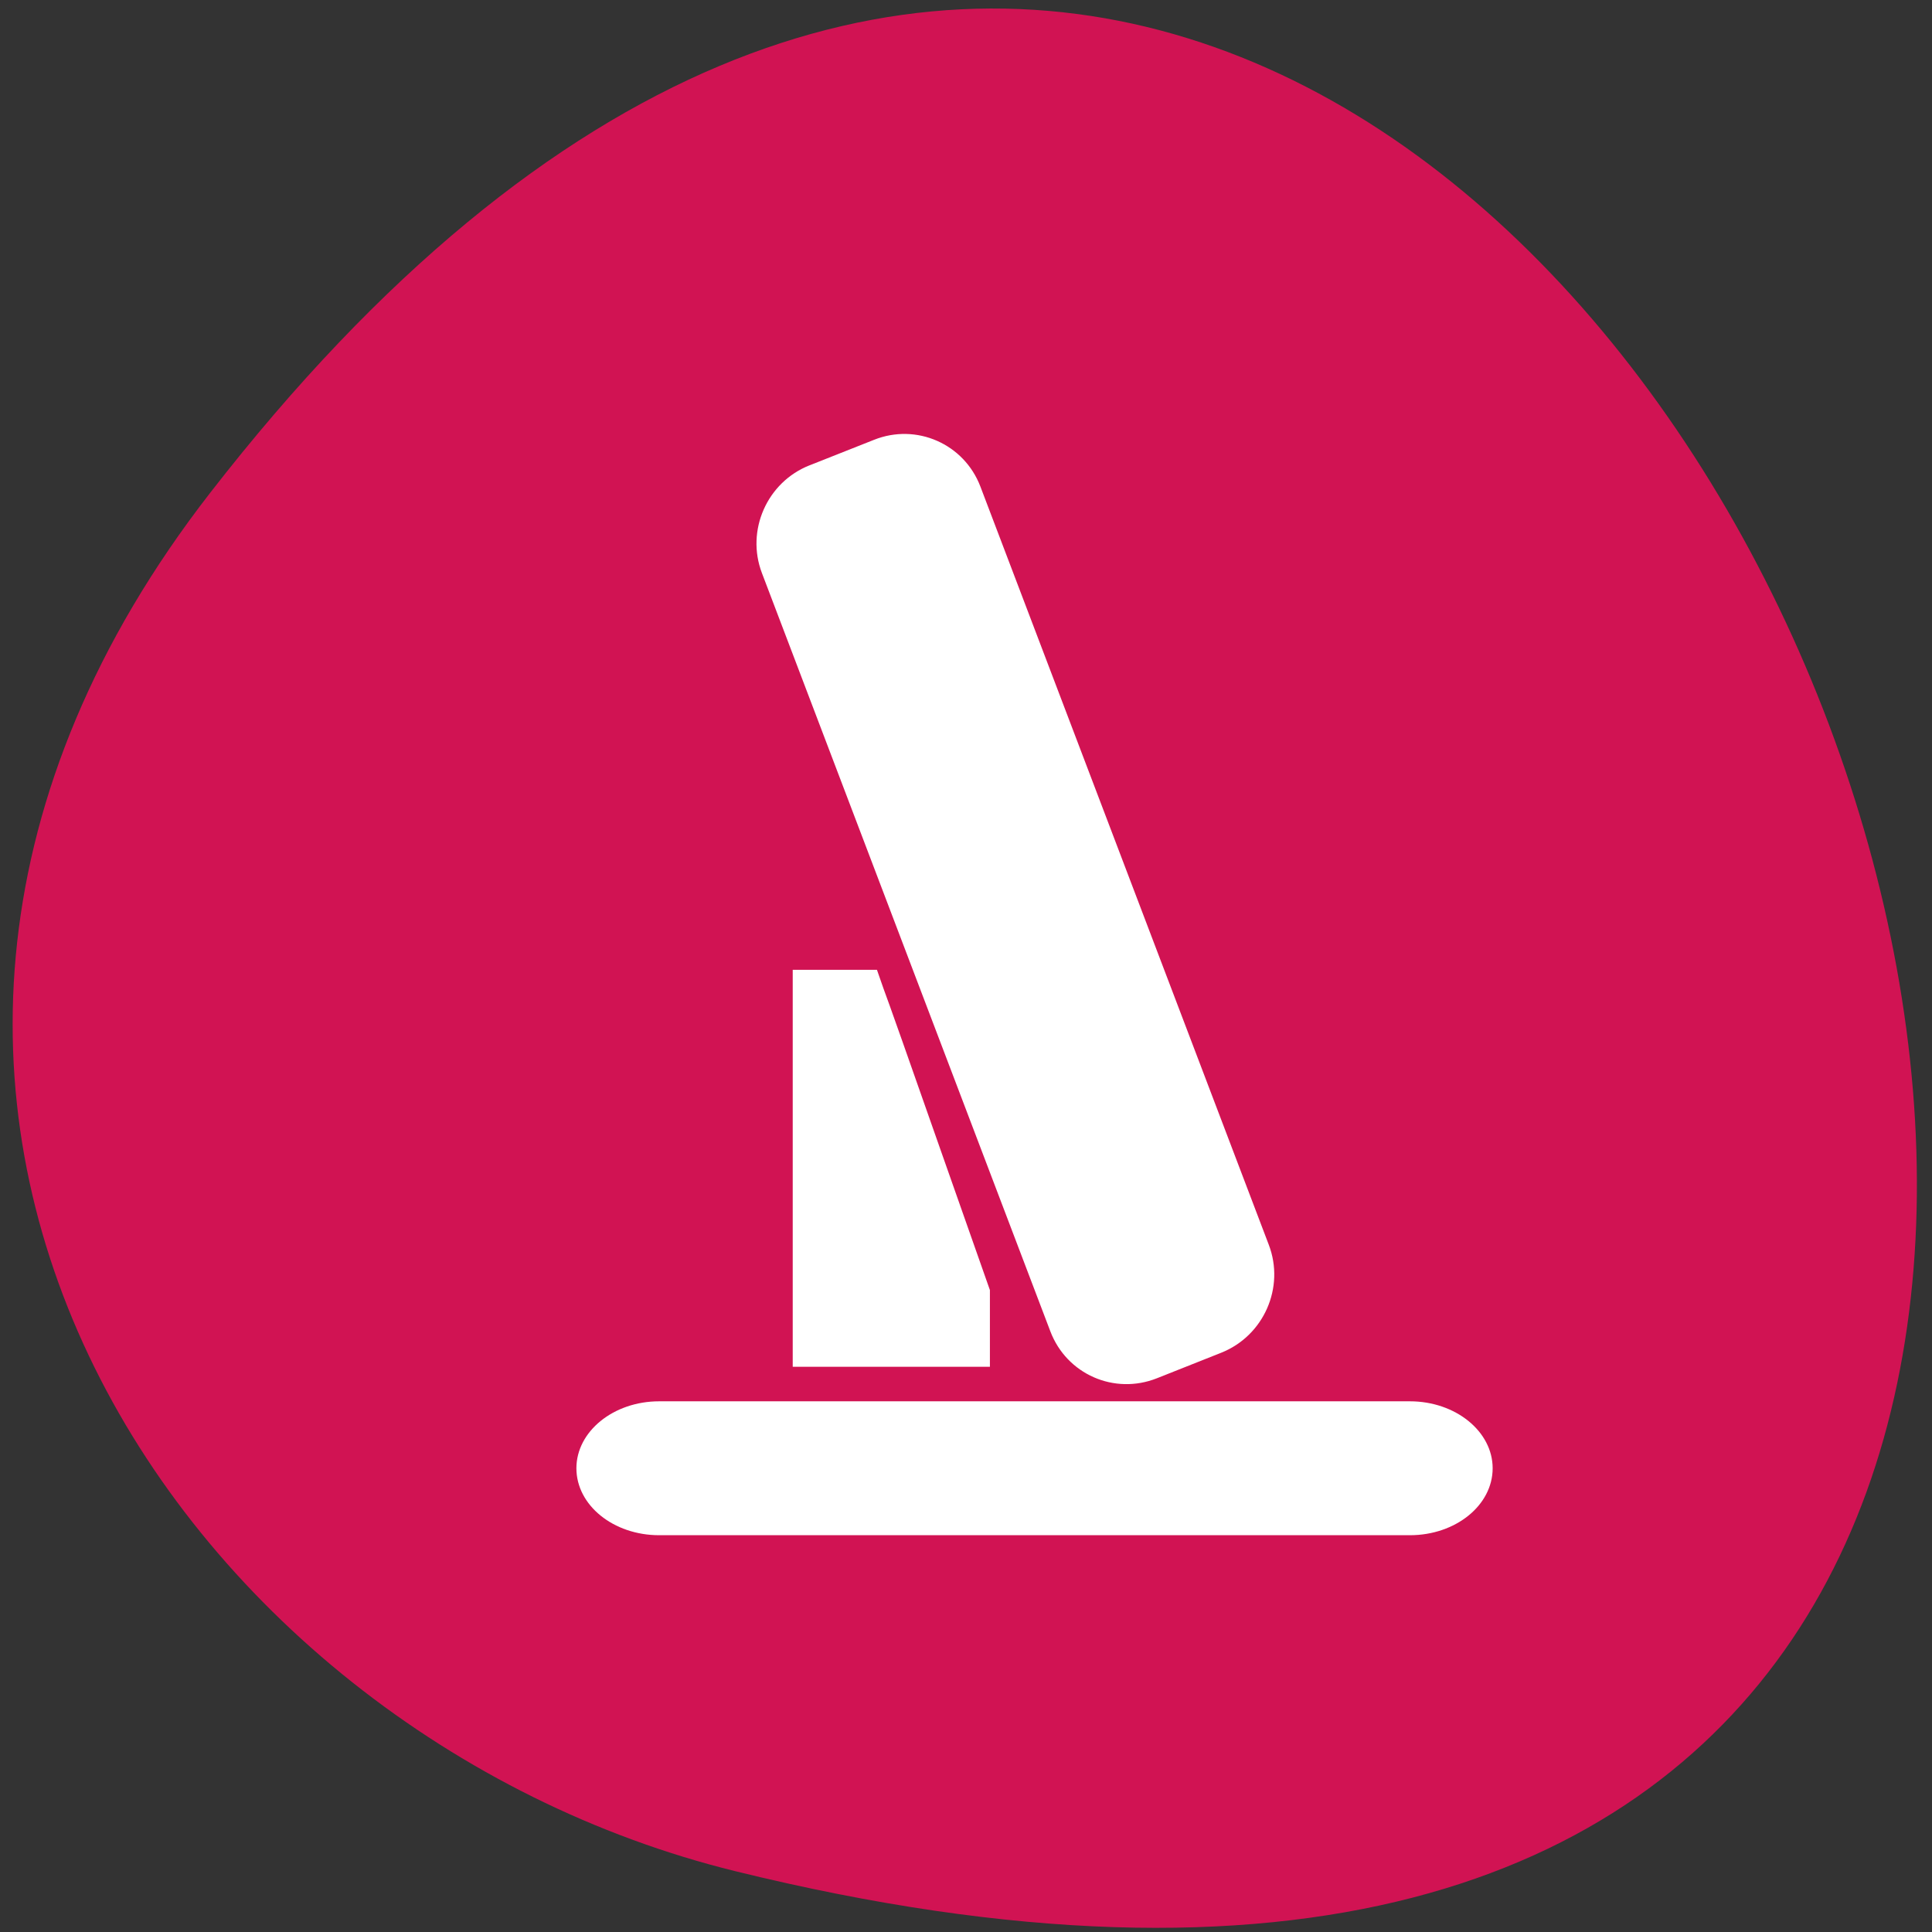 <svg xmlns="http://www.w3.org/2000/svg" viewBox="0 0 32 32"><rect x="0" y="0" width="32" height="32" fill="#333333" stroke="none"/><path d="m 3.477 8.168 c 22.781 -29.363 45.824 31.965 8.699 22.824 c -9.246 -2.277 -16.406 -12.895 -8.699 -22.824" fill="#d11353"/><g fill="#fff"><path d="m 13.41 7.707 l 1.066 -0.422 c 0.703 -0.281 1.492 0.066 1.762 0.773 l 4.777 12.559 c 0.27 0.707 -0.082 1.508 -0.789 1.789 l -1.063 0.422 c -0.707 0.281 -1.496 -0.066 -1.766 -0.777 l -4.777 -12.559 c -0.27 -0.707 0.086 -1.508 0.789 -1.785"/><path d="m 10.918 23.21 h 12.434 c 0.758 0 1.371 0.5 1.371 1.109 c 0 0.613 -0.613 1.109 -1.371 1.109 h -12.434 c -0.758 0 -1.371 -0.496 -1.371 -1.109 c 0 -0.609 0.613 -1.109 1.371 -1.109"/><path d="m 13.13 19.348 v -3.285 h 1.395 l 0.105 0.301 c 0.063 0.164 0.484 1.355 0.938 2.652 l 0.828 2.352 v 1.27 h -3.266"/></g></svg>